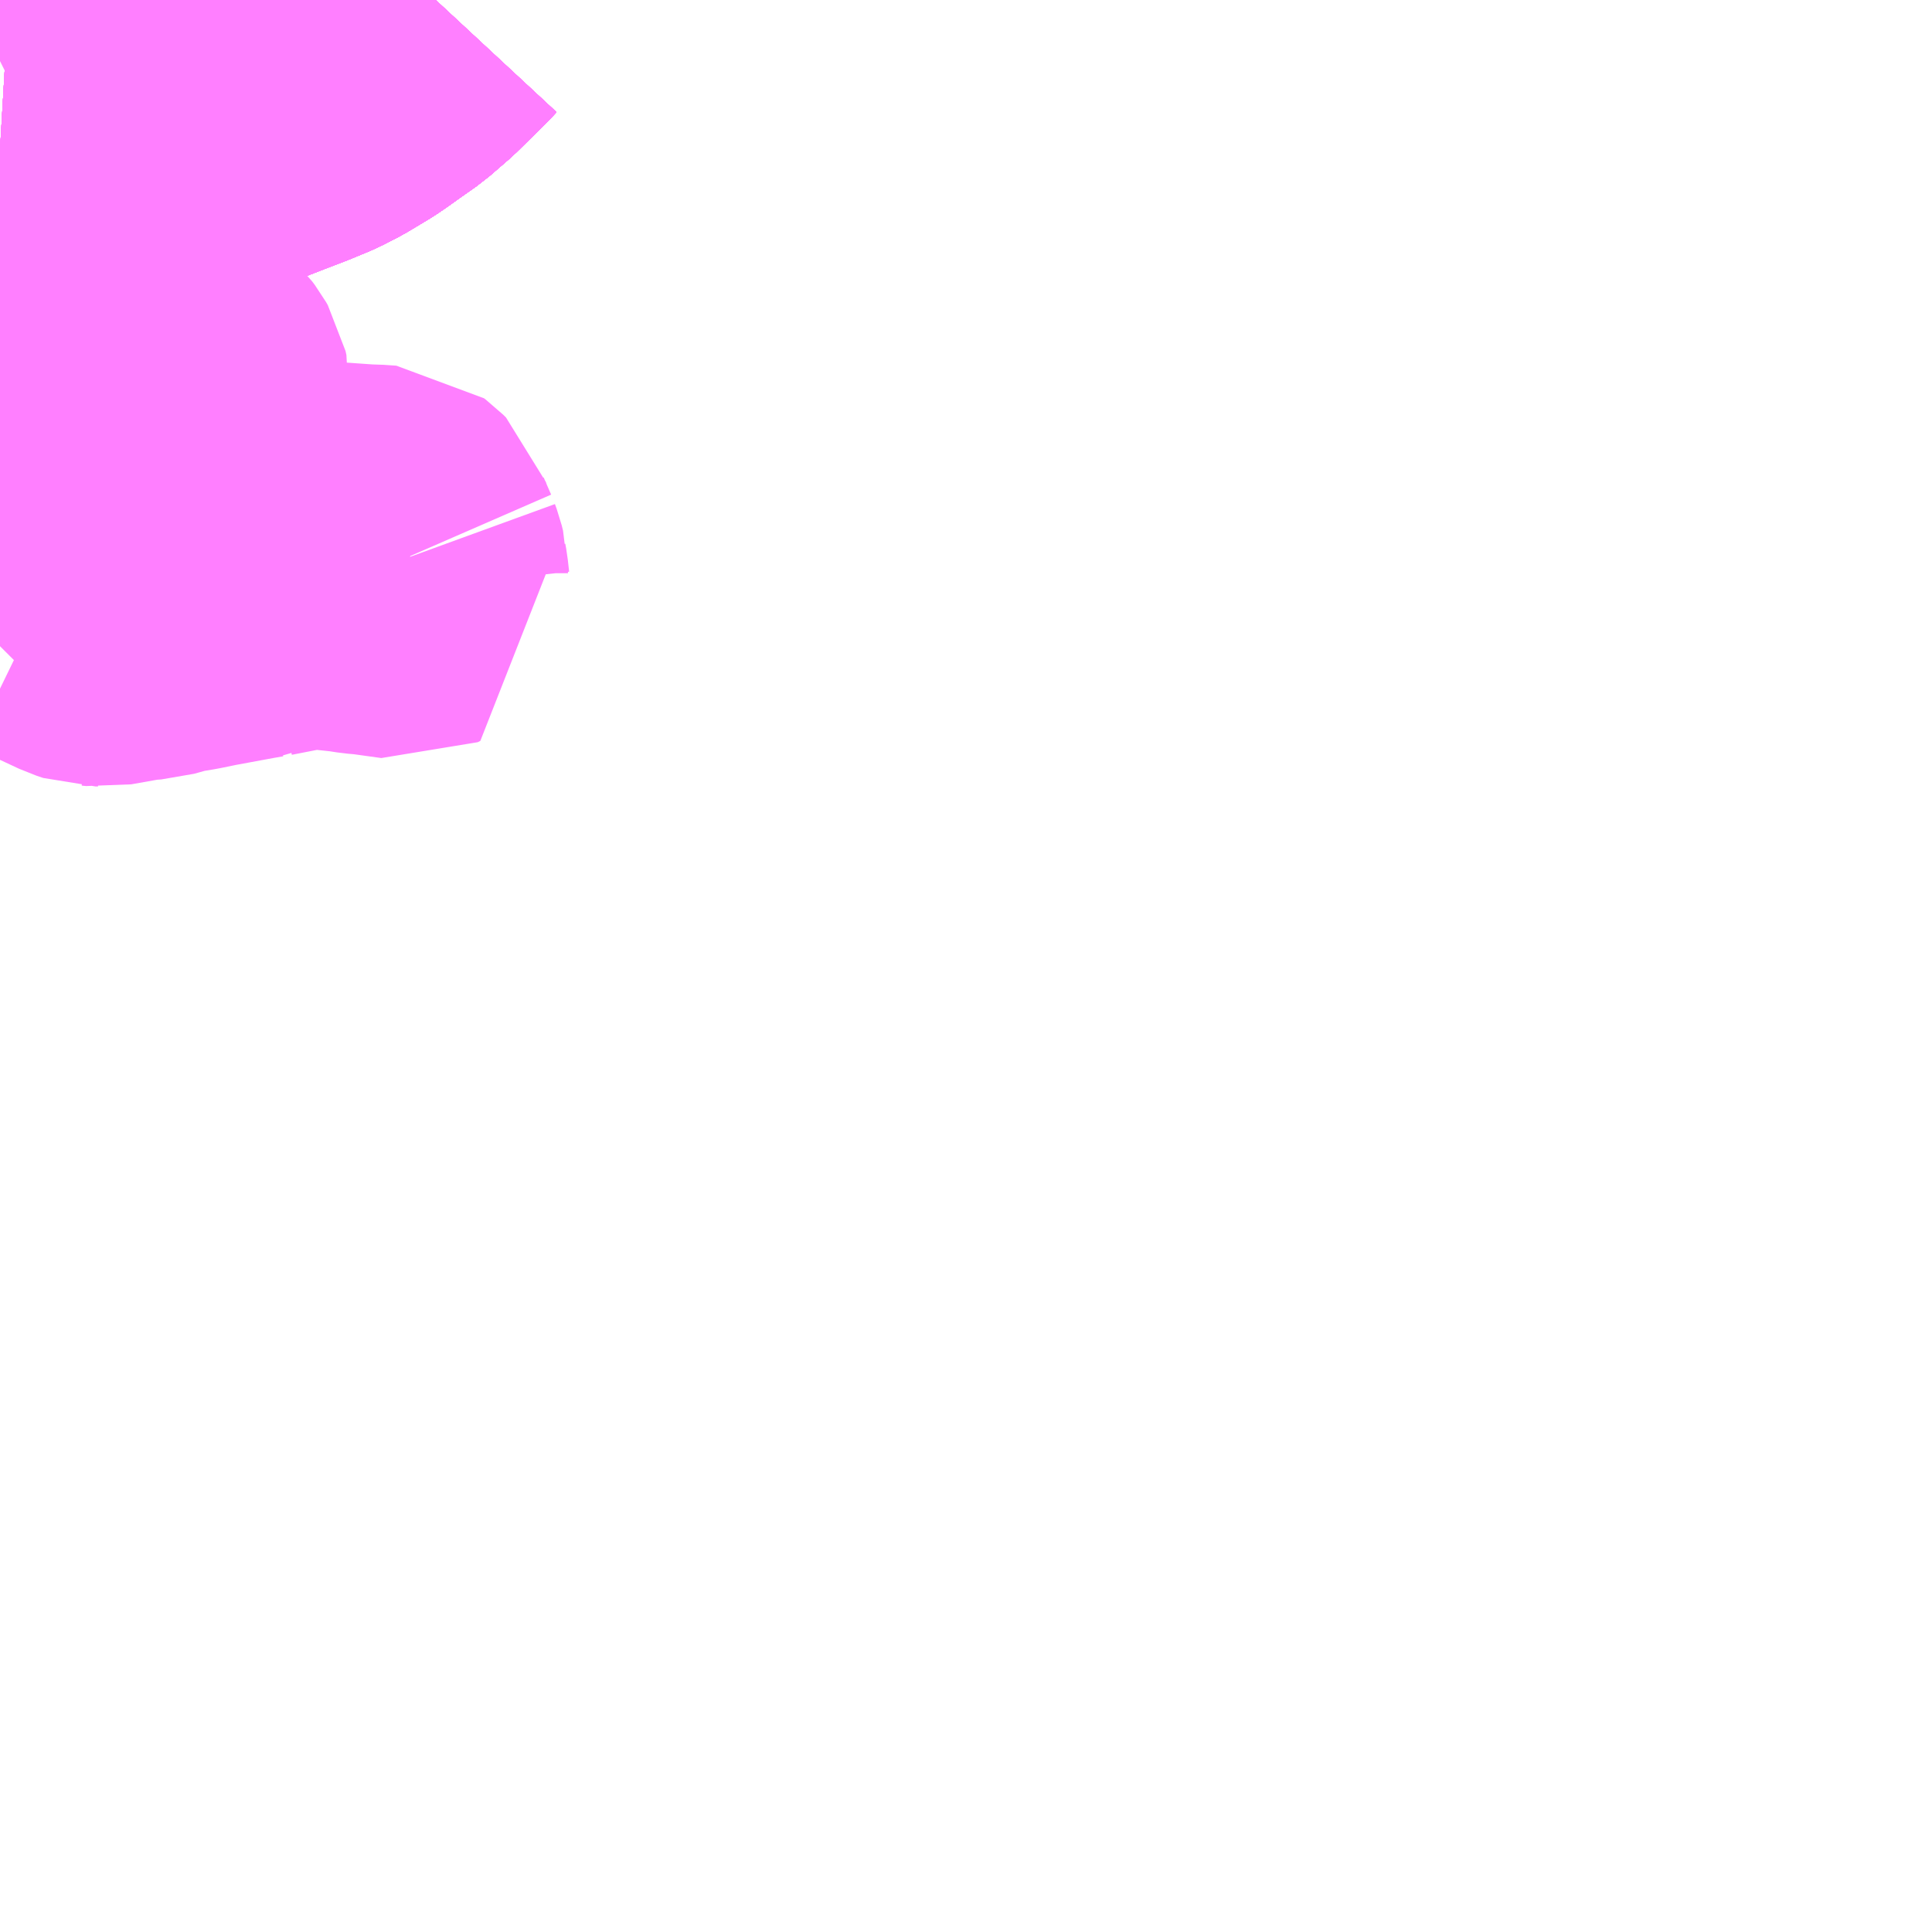<?xml version="1.0" encoding="UTF-8"?>
<svg  xmlns="http://www.w3.org/2000/svg" xmlns:xlink="http://www.w3.org/1999/xlink" xmlns:go="http://purl.org/svgmap/profile" property="N07_001,N07_002,N07_003,N07_004,N07_005,N07_006,N07_007" viewBox="13882.324 -3550.781 4.395 4.395" go:dataArea="13882.32421875 -3550.78125 4.39453125 4.39453125" >
<globalCoordinateSystem srsName="http://purl.org/crs/84" transform="matrix(100.0,0.0,0.0,-100.0,0.0,0.0)" />
<defs>
 <g id="p0" >
  <circle cx="0.0" cy="0.0" r="3" stroke="green" stroke-width="0.75" vector-effect="non-scaling-stroke" />
 </g>
</defs>
<g fill="none" fill-rule="evenodd" stroke="#FF00FF" stroke-width="0.75" opacity="0.5" vector-effect="non-scaling-stroke" stroke-linejoin="bevel" >
<path content="1,京成バス（株）,津田沼・西船橋・新浦安～富士急ハイランド・河口湖線,0.4,0.4,0.4," xlink:title="1" d="M13882.324,-3550.439L13882.358,-3550.437L13882.523,-3550.437L13882.568,-3550.439L13882.62,-3550.443L13882.667,-3550.45L13882.715,-3550.457L13882.793,-3550.475L13882.832,-3550.486L13882.876,-3550.499L13882.93,-3550.52L13882.977,-3550.538L13883.023,-3550.557L13883.058,-3550.575L13883.108,-3550.605L13883.127,-3550.618L13883.155,-3550.638L13883.192,-3550.664L13883.237,-3550.703L13883.302,-3550.767L13883.315,-3550.781"/>
<path content="1,京王バス南（株）,新宿～富士五湖線,10.0,10.0,10.0," xlink:title="1" d="M13883.315,-3550.781L13883.302,-3550.767L13883.237,-3550.703L13883.192,-3550.664L13883.155,-3550.638L13883.127,-3550.618L13883.108,-3550.605L13883.058,-3550.575L13883.023,-3550.557L13882.977,-3550.538L13882.93,-3550.52L13882.876,-3550.499L13882.832,-3550.486L13882.793,-3550.475L13882.715,-3550.457L13882.667,-3550.45L13882.62,-3550.443L13882.568,-3550.439L13882.523,-3550.437L13882.358,-3550.437L13882.324,-3550.439"/>
<path content="1,京王バス南（株）,新宿～富士山五合目線,0.6,0.9,0.9," xlink:title="1" d="M13882.324,-3550.439L13882.358,-3550.437L13882.523,-3550.437L13882.568,-3550.439L13882.62,-3550.443L13882.667,-3550.45L13882.715,-3550.457L13882.793,-3550.475L13882.832,-3550.486L13882.876,-3550.499L13882.93,-3550.52L13882.977,-3550.538L13883.023,-3550.557L13883.058,-3550.575L13883.108,-3550.605L13883.127,-3550.618L13883.155,-3550.638L13883.192,-3550.664L13883.237,-3550.703L13883.302,-3550.767L13883.315,-3550.781"/>
<path content="1,富士急山梨バス（株）,リゾートエクスプレス,0.0,0.3,0.3," xlink:title="1" d="M13883.315,-3550.781L13883.302,-3550.767L13883.237,-3550.703L13883.192,-3550.664L13883.155,-3550.638L13883.127,-3550.618L13883.108,-3550.605L13883.058,-3550.575L13883.023,-3550.557L13882.977,-3550.538L13882.93,-3550.52L13882.876,-3550.499L13882.832,-3550.486L13882.793,-3550.475L13882.715,-3550.457L13882.667,-3550.45L13882.62,-3550.443L13882.568,-3550.439L13882.523,-3550.437L13882.358,-3550.437L13882.324,-3550.439"/>
<path content="1,富士急山梨バス（株）,河口湖～大宮・川越・所沢線,0.7,0.7,0.7," xlink:title="1" d="M13882.324,-3550.439L13882.358,-3550.437L13882.523,-3550.437L13882.568,-3550.439L13882.62,-3550.443L13882.667,-3550.45L13882.715,-3550.457L13882.793,-3550.475L13882.832,-3550.486L13882.876,-3550.499L13882.93,-3550.52L13882.977,-3550.538L13883.023,-3550.557L13883.058,-3550.575L13883.108,-3550.605L13883.127,-3550.618L13883.155,-3550.638L13883.192,-3550.664L13883.237,-3550.703L13883.302,-3550.767L13883.315,-3550.781"/>
<path content="1,富士急行（株）,リゾートエクスプレス,0.8,0.8,0.8," xlink:title="1" d="M13883.315,-3550.781L13883.302,-3550.767L13883.237,-3550.703L13883.192,-3550.664L13883.155,-3550.638L13883.127,-3550.618L13883.108,-3550.605L13883.058,-3550.575L13883.023,-3550.557L13882.977,-3550.538L13882.93,-3550.52L13882.876,-3550.499L13882.832,-3550.486L13882.793,-3550.475L13882.715,-3550.457L13882.667,-3550.45L13882.62,-3550.443L13882.568,-3550.439L13882.523,-3550.437L13882.358,-3550.437L13882.324,-3550.439"/>
<path content="1,富士急行（株）,富士五湖～新宿線,37.4,36.0,36.0," xlink:title="1" d="M13882.324,-3550.439L13882.358,-3550.437L13882.523,-3550.437L13882.568,-3550.439L13882.62,-3550.443L13882.667,-3550.45L13882.715,-3550.457L13882.793,-3550.475L13882.832,-3550.486L13882.876,-3550.499L13882.93,-3550.52L13882.977,-3550.538L13883.023,-3550.557L13883.058,-3550.575L13883.108,-3550.605L13883.127,-3550.618L13883.155,-3550.638L13883.192,-3550.664L13883.237,-3550.703L13883.302,-3550.767L13883.315,-3550.781"/>
<path content="1,富士急行（株）,富士山五合目～新宿線,1.0,1.7,1.8," xlink:title="1" d="M13882.324,-3550.439L13882.358,-3550.437L13882.523,-3550.437L13882.568,-3550.439L13882.62,-3550.443L13882.667,-3550.45L13882.715,-3550.457L13882.793,-3550.475L13882.832,-3550.486L13882.876,-3550.499L13882.93,-3550.52L13882.977,-3550.538L13883.023,-3550.557L13883.058,-3550.575L13883.108,-3550.605L13883.127,-3550.618L13883.155,-3550.638L13883.192,-3550.664L13883.237,-3550.703L13883.302,-3550.767L13883.315,-3550.781"/>
<path content="1,富士急行（株）,河口湖～大宮・川越・所沢線,0.7,0.7,0.7," xlink:title="1" d="M13882.324,-3550.439L13882.358,-3550.437L13882.523,-3550.437L13882.568,-3550.439L13882.62,-3550.443L13882.667,-3550.45L13882.715,-3550.457L13882.793,-3550.475L13882.832,-3550.486L13882.876,-3550.499L13882.93,-3550.52L13882.977,-3550.538L13883.023,-3550.557L13883.058,-3550.575L13883.108,-3550.605L13883.127,-3550.618L13883.155,-3550.638L13883.192,-3550.664L13883.237,-3550.703L13883.302,-3550.767L13883.315,-3550.781"/>
<path content="1,富士急行（株）,河口湖～津田沼・西船橋・新浦安線,0.3,0.3,0.3," xlink:title="1" d="M13882.324,-3550.439L13882.358,-3550.437L13882.523,-3550.437L13882.568,-3550.439L13882.62,-3550.443L13882.667,-3550.45L13882.715,-3550.457L13882.793,-3550.475L13882.832,-3550.486L13882.876,-3550.499L13882.93,-3550.52L13882.977,-3550.538L13883.023,-3550.557L13883.058,-3550.575L13883.108,-3550.605L13883.127,-3550.618L13883.155,-3550.638L13883.192,-3550.664L13883.237,-3550.703L13883.302,-3550.767L13883.315,-3550.781"/>
<path content="1,富士急行（株）,河口湖～渋川・前橋・高崎線,0.3,0.3,0.3," xlink:title="1" d="M13882.324,-3550.439L13882.358,-3550.437L13882.523,-3550.437L13882.568,-3550.439L13882.62,-3550.443L13882.667,-3550.45L13882.715,-3550.457L13882.793,-3550.475L13882.832,-3550.486L13882.876,-3550.499L13882.93,-3550.52L13882.977,-3550.538L13883.023,-3550.557L13883.058,-3550.575L13883.108,-3550.605L13883.127,-3550.618L13883.155,-3550.638L13883.192,-3550.664L13883.237,-3550.703L13883.302,-3550.767L13883.315,-3550.781"/>
<path content="1,西東京バス（株）,ツインクル号,1.0,1.0,1.0," xlink:title="1" d="M13883.315,-3550.781L13883.302,-3550.767L13883.237,-3550.703L13883.192,-3550.664L13883.155,-3550.638L13883.127,-3550.618L13883.108,-3550.605L13883.058,-3550.575L13883.023,-3550.557L13882.977,-3550.538L13882.93,-3550.52L13882.876,-3550.499L13882.832,-3550.486L13882.793,-3550.475L13882.715,-3550.457L13882.667,-3550.45L13882.62,-3550.443L13882.568,-3550.439L13882.523,-3550.437L13882.358,-3550.437L13882.324,-3550.439"/>
<path content="1,西武バス（株）,河口湖線,1.0,1.0,1.0," xlink:title="1" d="M13882.324,-3550.439L13882.358,-3550.437L13882.523,-3550.437L13882.568,-3550.439L13882.62,-3550.443L13882.667,-3550.45L13882.715,-3550.457L13882.793,-3550.475L13882.832,-3550.486L13882.876,-3550.499L13882.93,-3550.52L13882.977,-3550.538L13883.023,-3550.557L13883.058,-3550.575L13883.108,-3550.605L13883.127,-3550.618L13883.155,-3550.638L13883.192,-3550.664L13883.237,-3550.703L13883.302,-3550.767L13883.315,-3550.781"/>
<path content="1,関越交通（株）,富士急ハイランド線,999.9,999.9,999.9," xlink:title="1" d="M13882.324,-3550.439L13882.358,-3550.437L13882.523,-3550.437L13882.568,-3550.439L13882.62,-3550.443L13882.667,-3550.45L13882.715,-3550.457L13882.793,-3550.475L13882.832,-3550.486L13882.876,-3550.499L13882.93,-3550.52L13882.977,-3550.538L13883.023,-3550.557L13883.058,-3550.575L13883.108,-3550.605L13883.127,-3550.618L13883.155,-3550.638L13883.192,-3550.664L13883.237,-3550.703L13883.302,-3550.767L13883.315,-3550.781"/>
<path content="2,富士吉田市,タウンスニーカー　上暮地・明見循環（左/右回り）,8.0,4.0,4.0," xlink:title="2" d="M13882.324,-3549.311L13882.332,-3549.319L13882.397,-3549.391L13882.416,-3549.41L13882.424,-3549.42L13882.461,-3549.402L13882.466,-3549.4L13882.526,-3549.372L13882.541,-3549.367L13882.547,-3549.367L13882.557,-3549.366L13882.636,-3549.38L13882.665,-3549.382L13882.708,-3549.394L13882.75,-3549.401L13882.789,-3549.409L13882.881,-3549.426L13882.904,-3549.43L13882.914,-3549.431L13882.916,-3549.432L13882.998,-3549.448L13883,-3549.448L13883.014,-3549.451L13883.022,-3549.45L13883.066,-3549.45L13883.122,-3549.444L13883.148,-3549.44L13883.171,-3549.438L13883.243,-3549.428L13883.249,-3549.431L13883.246,-3549.439L13883.243,-3549.466L13883.241,-3549.477L13883.241,-3549.483L13883.238,-3549.495L13883.234,-3549.506"/>
<path content="2,富士吉田市,タウンスニーカー　上暮地・明見循環（左/右回り）,8.0,4.0,4.0," xlink:title="2" d="M13883.256,-3549.504L13883.234,-3549.506"/>
<path content="2,富士吉田市,タウンスニーカー　上暮地・明見循環（左/右回り）,8.0,4.0,4.0," xlink:title="2" d="M13883.234,-3549.506L13883.217,-3549.545L13883.21,-3549.566L13883.204,-3549.572L13883.2,-3549.575L13883.171,-3549.577L13883.158,-3549.577L13883.087,-3549.582L13883.021,-3549.587L13882.999,-3549.588L13882.982,-3549.593L13882.954,-3549.591L13882.947,-3549.592L13882.935,-3549.593L13882.91,-3549.597L13882.907,-3549.598L13882.874,-3549.613L13882.832,-3549.636L13882.823,-3549.639L13882.818,-3549.639L13882.799,-3549.646L13882.743,-3549.662L13882.736,-3549.664L13882.716,-3549.67L13882.656,-3549.687L13882.645,-3549.684L13882.641,-3549.69L13882.691,-3549.777L13882.722,-3549.826L13882.727,-3549.841L13882.737,-3549.86L13882.745,-3549.883L13882.746,-3549.892L13882.744,-3549.901L13882.74,-3549.908L13882.734,-3549.916L13882.716,-3549.933L13882.698,-3549.95L13882.673,-3549.974L13882.6,-3550.037L13882.557,-3550.074L13882.537,-3550.093L13882.515,-3550.112L13882.497,-3550.128L13882.483,-3550.141L13882.447,-3550.172L13882.416,-3550.204L13882.394,-3550.229L13882.371,-3550.261L13882.347,-3550.287L13882.324,-3550.311"/>
<path content="2,富士吉田市,タウンスニーカー　上暮地・明見循環（左/右回り）,8.0,4.0,4.0," xlink:title="2" d="M13882.324,-3550.642L13882.328,-3550.644L13882.451,-3550.726L13882.51,-3550.764L13882.533,-3550.781"/>
</g>
</svg>
